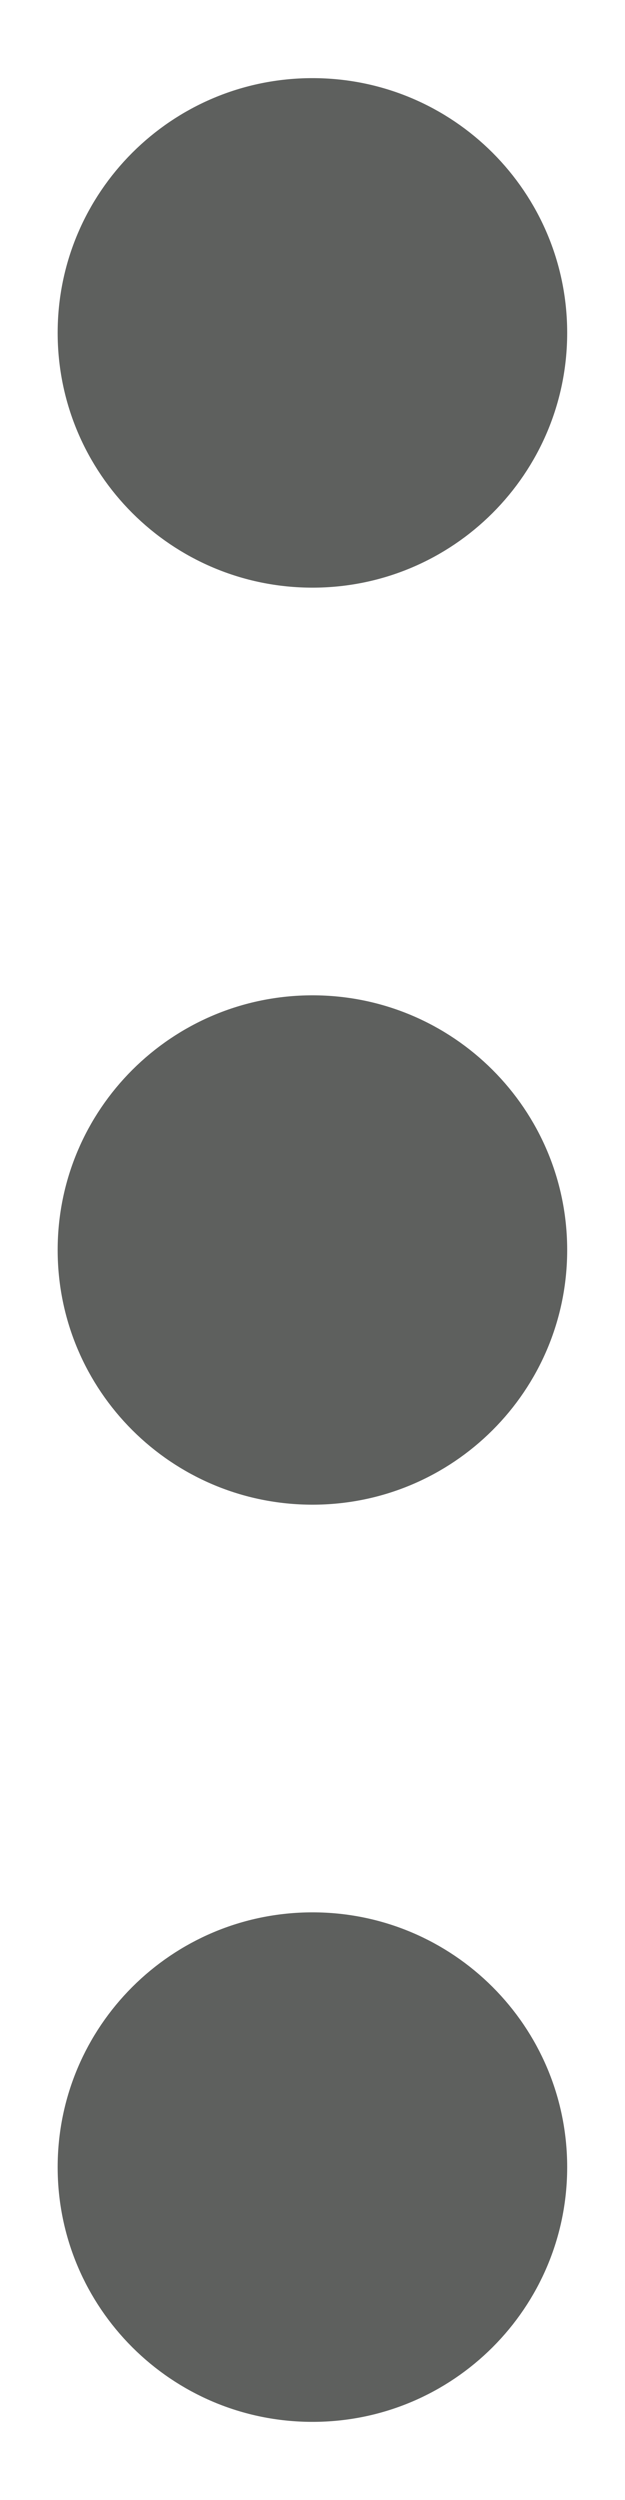 <svg width="4" height="16" viewBox="0 0 4 16" fill="none" xmlns="http://www.w3.org/2000/svg">
<path d="M3.63 2.13C3.63 3.031 2.9 3.761 2 3.761C1.099 3.761 0.369 3.031 0.369 2.13C0.369 1.23 1.099 0.5 2 0.5C2.9 0.5 3.63 1.23 3.63 2.13Z" fill="#5E605E"/>
<path d="M3.63 8C3.63 8.901 2.9 9.63 2 9.63C1.099 9.63 0.369 8.901 0.369 8C0.369 7.1 1.099 6.37 2 6.37C2.9 6.37 3.63 7.1 3.63 8Z" fill="#5E605E"/>
<path d="M2 15.5C2.9 15.5 3.63 14.77 3.63 13.87C3.63 12.969 2.9 12.239 2 12.239C1.099 12.239 0.369 12.969 0.369 13.87C0.369 14.77 1.099 15.5 2 15.5Z" fill="#5E605E"/>
</svg>
